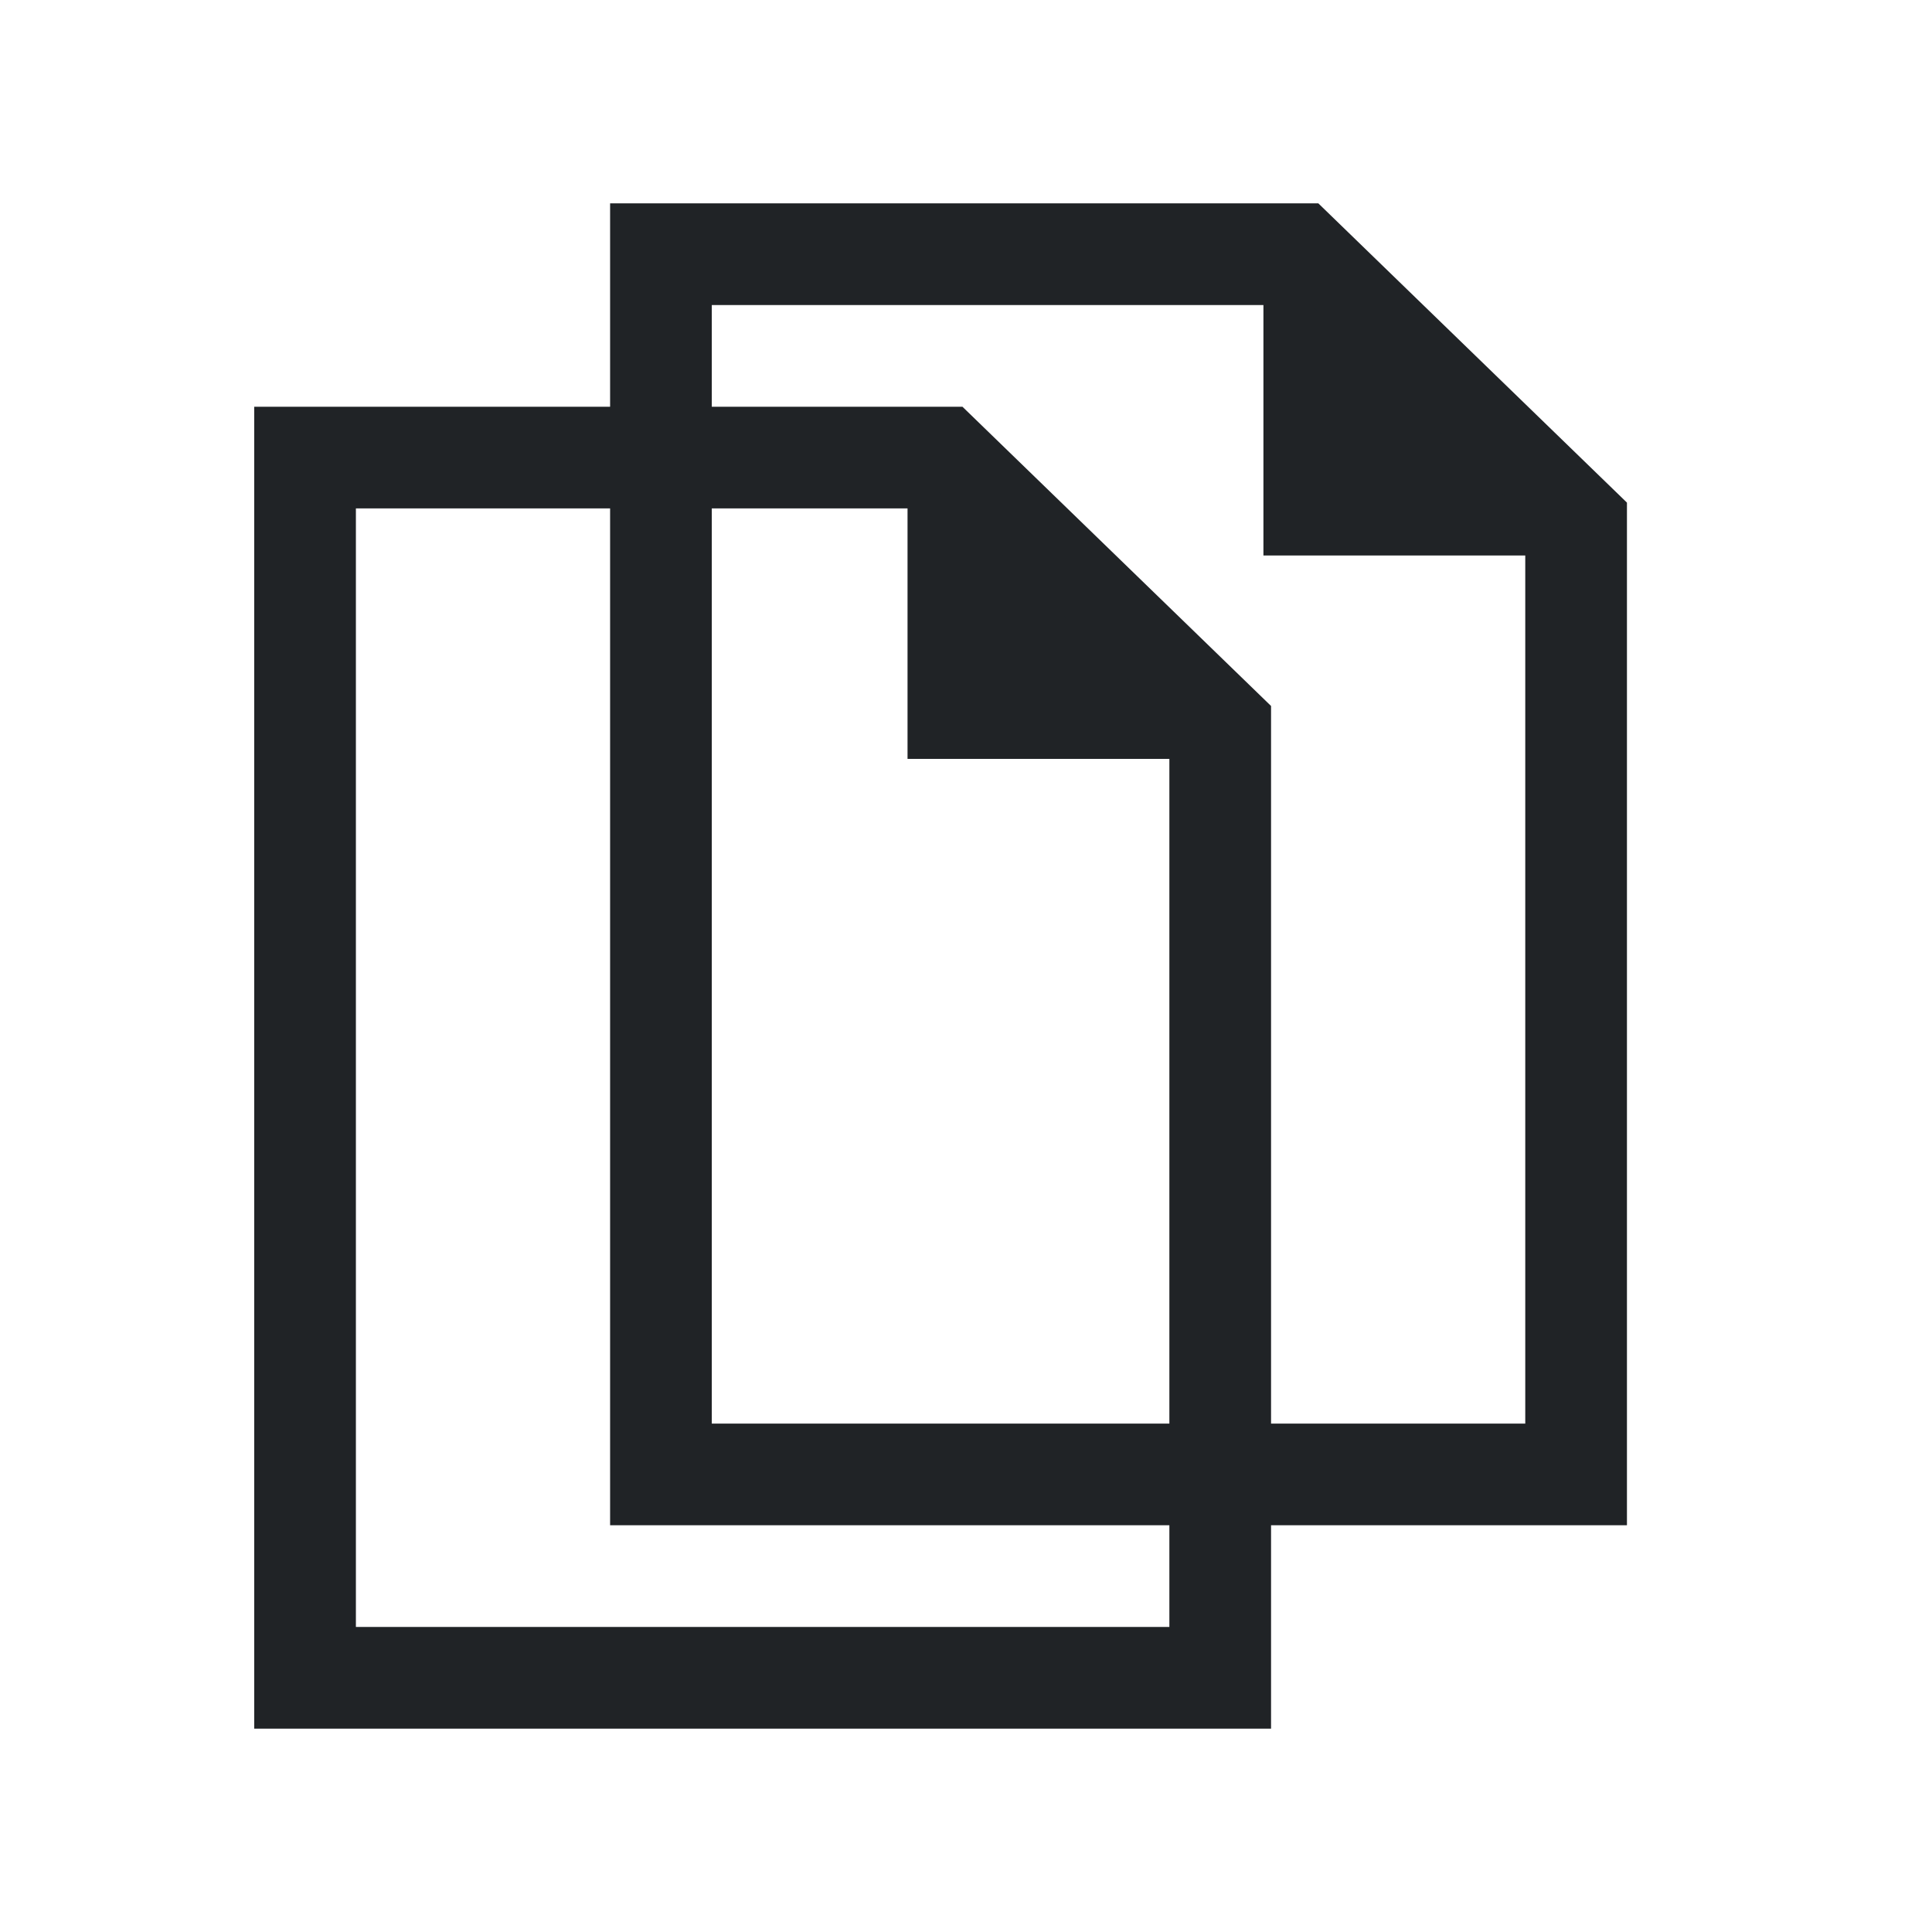 <svg xmlns="http://www.w3.org/2000/svg" xmlns:xlink="http://www.w3.org/1999/xlink" viewBox="0 0 38 38">
  <defs>
    <style>
      .cls-1 {
        clip-path: url(#clip-key-insights);
      }

      .cls-2 {
        fill: none;
        stroke: #202326;
        stroke-miterlimit: 10;
        stroke-width: 2px;
      }

      .cls-2, .cls-3 {
        fill-rule: evenodd;
      }

      .cls-3 {
        fill: #202326;
      }

      .cls-4 {
        fill: #fff;
      }
    </style>
    <clipPath id="clip-key-insights">
      <rect width="38" height="38"/>
    </clipPath>
  </defs>
  <g id="key-insights" class="cls-1">
    <rect class="cls-4" width="38" height="38"/>
    <g id="Group_2482" data-name="Group 2482" transform="translate(-3 3)">
      <path id="Path_8" data-name="Path 8" class="cls-2" d="M12,7.5v24H30V12.809L24.525,7.5Z" transform="translate(-3 -1.5)"/>
      <path id="Path_9" data-name="Path 9" class="cls-3" d="M28,7.7l5.914,5.841H28Z" transform="translate(-7.15 -1.615)"/>
    </g>
    <g id="Group_2483" data-name="Group 2483" transform="translate(4 -1)">
      <path id="Path_8-2" data-name="Path 8" class="cls-2" d="M12,7.5v24H30V12.809L24.525,7.5Z" transform="translate(-3 -1.5)"/>
      <path id="Path_9-2" data-name="Path 9" class="cls-3" d="M28,7.7l5.914,5.841H28Z" transform="translate(-7.15 -1.615)"/>
    </g>
  </g>
</svg>
